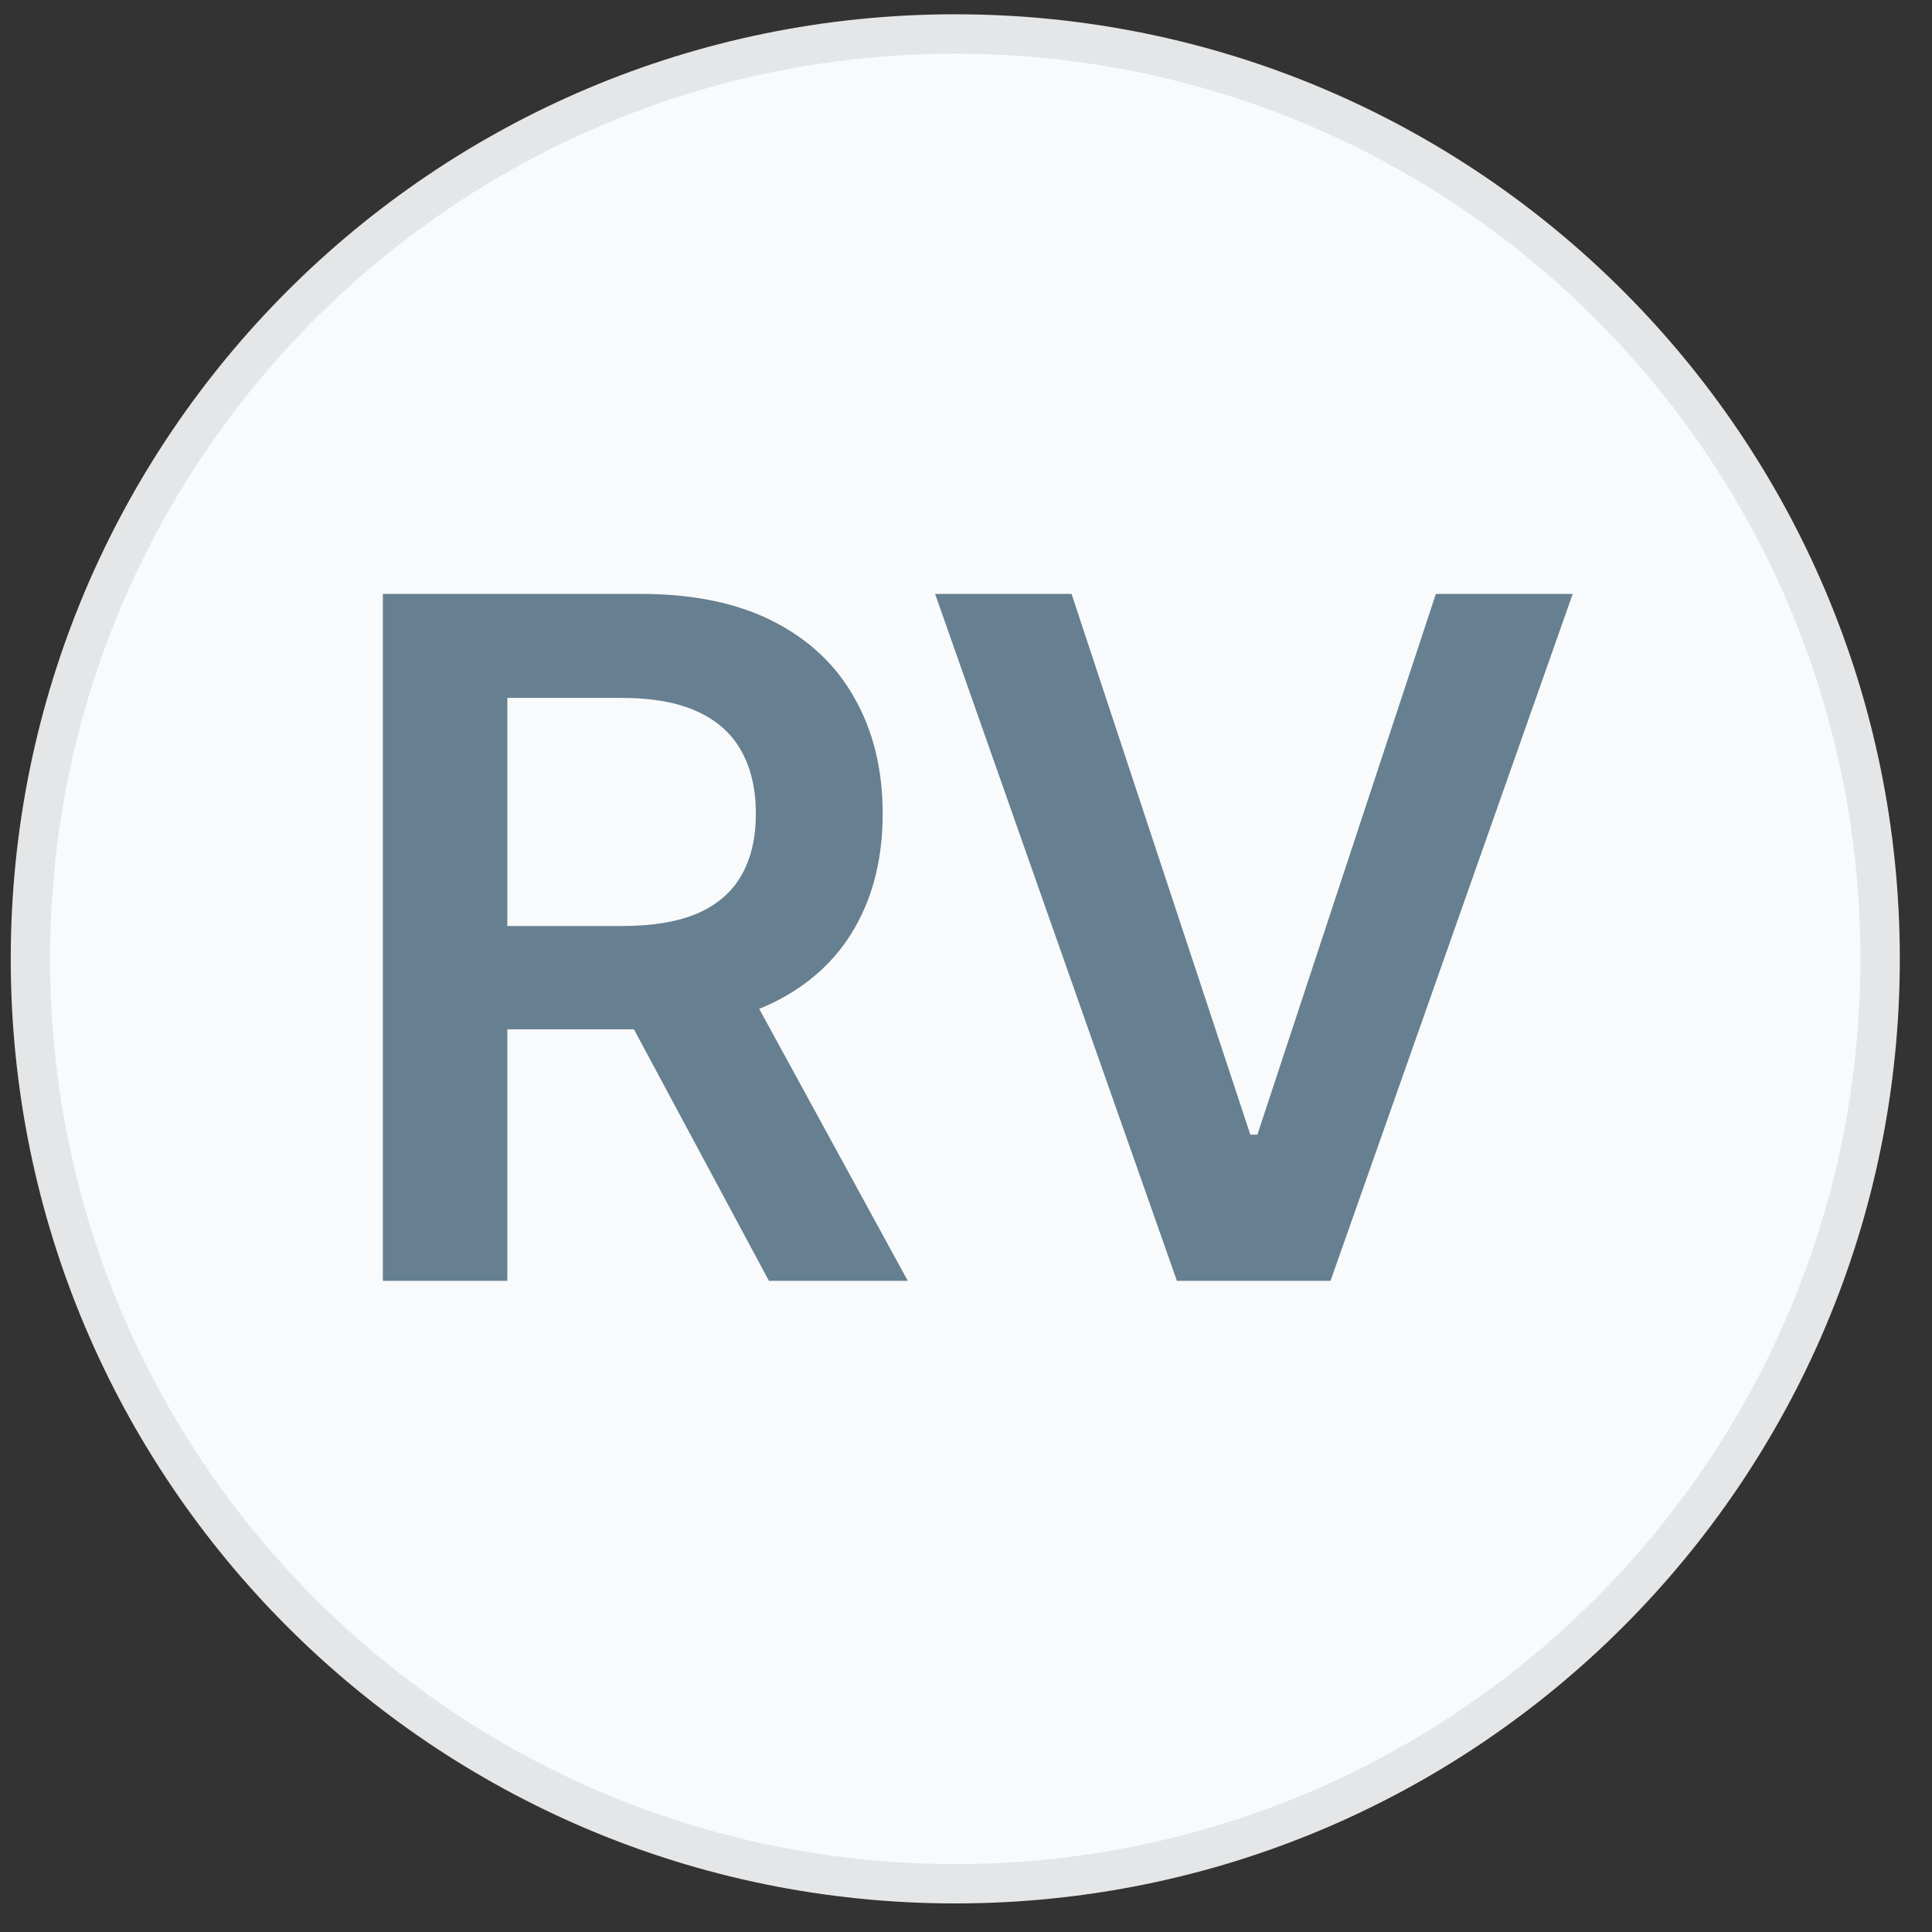 <svg width="30" height="30" viewBox="0 0 30 30" fill="none" xmlns="http://www.w3.org/2000/svg">
<rect x="0" y="0" width="30" height="30" fill="#333333" stroke="none"/>
<path d="M0.167 14.889C0.167 6.789 6.733 0.222 14.833 0.222C22.933 0.222 29.5 6.789 29.5 14.889C29.5 22.989 22.933 29.556 14.833 29.556C6.733 29.556 0.167 22.989 0.167 14.889Z" fill="#F9FAFB"/>
<path d="M0.472 14.889C0.472 6.957 6.902 0.528 14.833 0.528C22.765 0.528 29.194 6.957 29.194 14.889C29.194 22.82 22.765 29.25 14.833 29.25C6.902 29.25 0.472 22.82 0.472 14.889Z" stroke="black" stroke-opacity="0.08" stroke-width="0.611"/>
<path d="M5.945 19.889V9.222H9.945C10.765 9.222 11.452 9.365 12.008 9.649C12.567 9.934 12.989 10.333 13.273 10.847C13.562 11.358 13.706 11.953 13.706 12.634C13.706 13.318 13.56 13.912 13.268 14.415C12.98 14.915 12.555 15.302 11.992 15.576C11.43 15.847 10.739 15.983 9.919 15.983H7.07V14.379H9.659C10.138 14.379 10.53 14.312 10.836 14.181C11.142 14.045 11.367 13.849 11.513 13.592C11.662 13.332 11.737 13.012 11.737 12.634C11.737 12.255 11.662 11.932 11.513 11.665C11.364 11.394 11.136 11.189 10.831 11.05C10.525 10.908 10.131 10.837 9.648 10.837H7.878V19.889H5.945ZM11.456 15.056L14.096 19.889H11.94L9.346 15.056H11.456ZM16.639 9.222L19.415 17.618H19.525L22.296 9.222H24.421L20.66 19.889H18.275L14.52 9.222H16.639Z" fill="#668091"/>
</svg>
